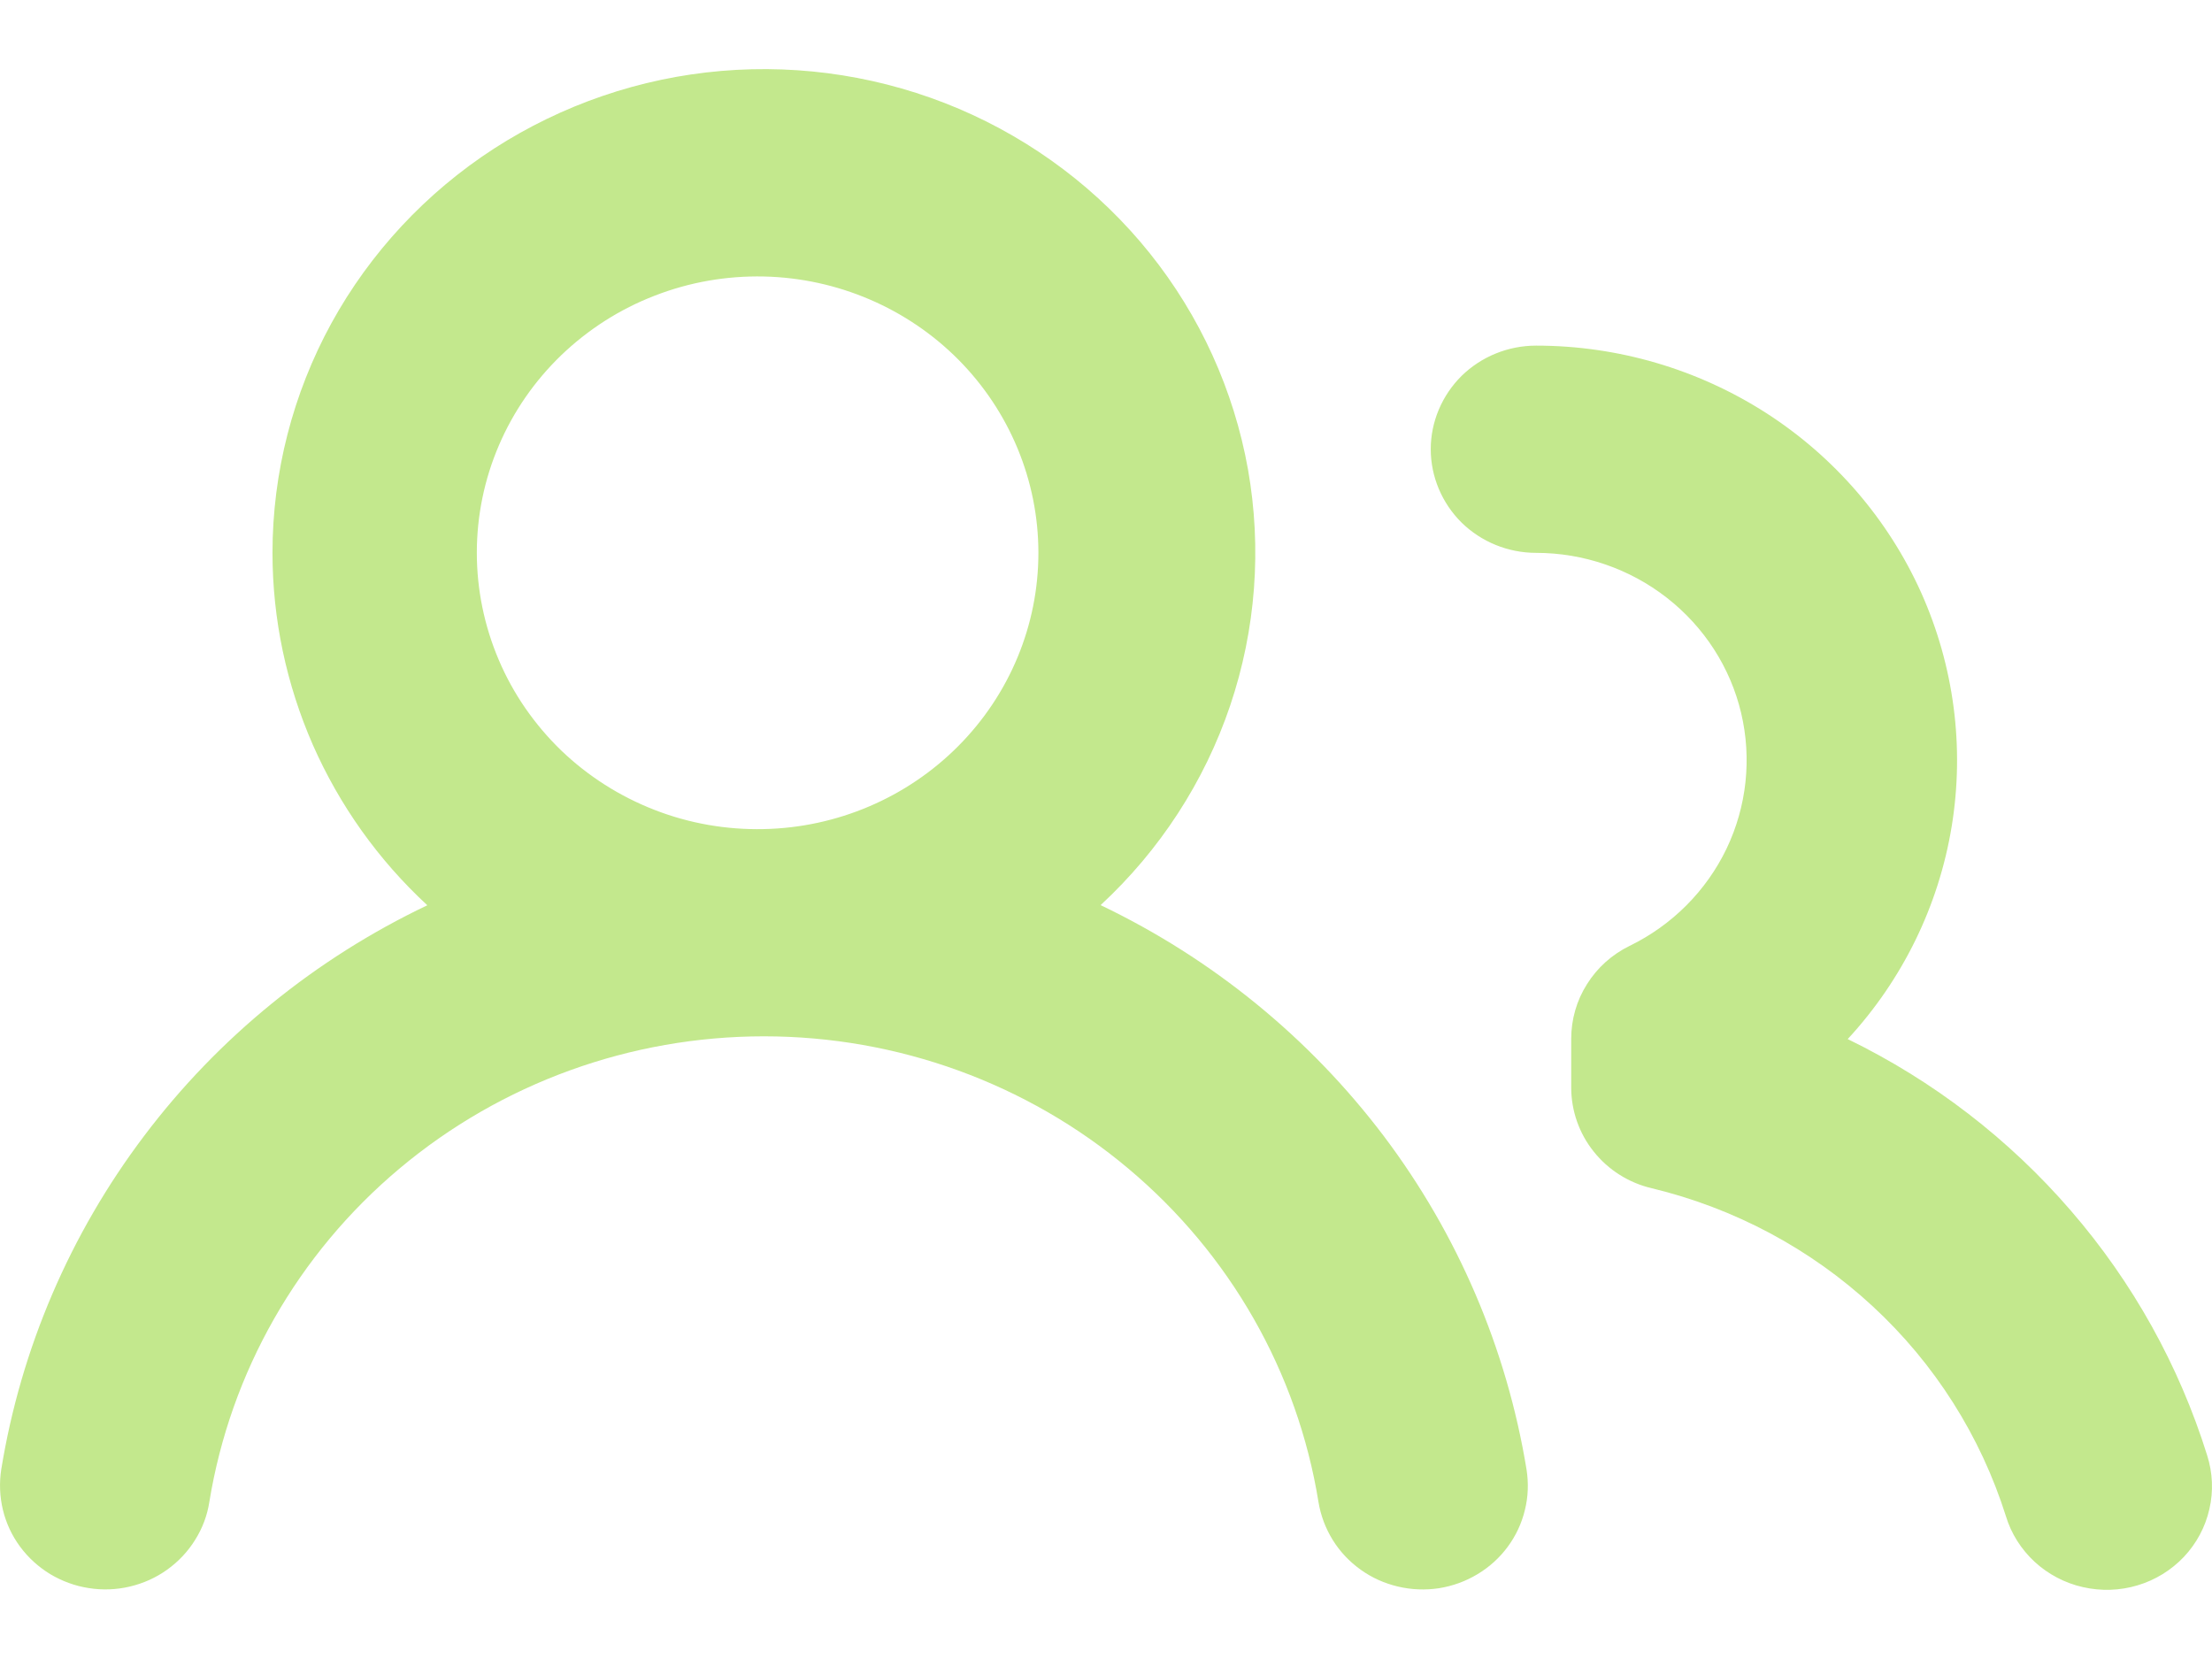 <svg width="16" height="12" viewBox="0 0 16 12" fill="none" xmlns="http://www.w3.org/2000/svg">
<path d="M1.971 3.999C1.971 3.419 2.118 2.848 2.397 2.338C2.677 1.828 3.081 1.394 3.573 1.075C4.066 0.757 4.631 0.563 5.218 0.513C5.805 0.463 6.395 0.557 6.936 0.787C7.476 1.017 7.951 1.376 8.316 1.831C8.681 2.286 8.925 2.824 9.027 3.395C9.128 3.966 9.084 4.553 8.898 5.104C8.712 5.654 8.39 6.15 7.961 6.547C8.77 6.934 9.472 7.507 10.009 8.217C10.545 8.928 10.899 9.756 11.042 10.63C11.057 10.727 11.054 10.826 11.03 10.922C11.007 11.018 10.965 11.108 10.906 11.188C10.847 11.268 10.773 11.335 10.688 11.386C10.602 11.438 10.508 11.472 10.409 11.488C10.31 11.503 10.209 11.499 10.112 11.476C10.014 11.453 9.923 11.412 9.842 11.354C9.761 11.296 9.692 11.223 9.64 11.139C9.588 11.055 9.553 10.962 9.537 10.865C9.385 9.925 8.897 9.07 8.162 8.453C7.427 7.835 6.492 7.496 5.526 7.496C4.559 7.496 3.625 7.835 2.889 8.453C2.154 9.07 1.667 9.925 1.514 10.865C1.499 10.962 1.464 11.055 1.411 11.139C1.359 11.223 1.29 11.296 1.209 11.354C1.128 11.412 1.037 11.453 0.939 11.476C0.842 11.499 0.741 11.503 0.642 11.487C0.543 11.472 0.449 11.437 0.363 11.386C0.278 11.334 0.204 11.267 0.145 11.187C0.086 11.107 0.044 11.017 0.021 10.921C-0.002 10.825 -0.006 10.726 0.009 10.629C0.151 9.755 0.506 8.927 1.042 8.217C1.578 7.506 2.281 6.934 3.091 6.548C2.737 6.221 2.456 5.826 2.263 5.388C2.071 4.949 1.971 4.477 1.971 3.999ZM11.111 2.5C11.701 2.5 12.278 2.669 12.773 2.986C13.267 3.303 13.657 3.755 13.896 4.286C14.134 4.817 14.211 5.405 14.117 5.978C14.023 6.552 13.762 7.086 13.365 7.516C13.984 7.817 14.533 8.24 14.98 8.758C15.427 9.275 15.762 9.877 15.965 10.527C16.005 10.653 16.011 10.787 15.981 10.916C15.952 11.045 15.888 11.164 15.797 11.261C15.706 11.357 15.59 11.429 15.462 11.467C15.333 11.506 15.197 11.51 15.066 11.48C14.936 11.451 14.815 11.387 14.717 11.297C14.62 11.207 14.547 11.093 14.509 10.966C14.326 10.387 13.995 9.864 13.546 9.449C13.097 9.033 12.546 8.739 11.948 8.595C11.781 8.556 11.633 8.462 11.528 8.33C11.422 8.198 11.365 8.034 11.365 7.866V7.514C11.365 7.374 11.404 7.237 11.479 7.119C11.553 7 11.66 6.904 11.787 6.842C12.095 6.692 12.342 6.444 12.489 6.138C12.635 5.832 12.672 5.486 12.594 5.157C12.516 4.827 12.326 4.534 12.057 4.324C11.788 4.114 11.454 3.999 11.111 3.999C10.909 3.999 10.715 3.92 10.572 3.78C10.43 3.639 10.349 3.448 10.349 3.249C10.349 3.051 10.43 2.86 10.572 2.719C10.715 2.579 10.909 2.5 11.111 2.5ZM5.526 2C5.255 1.994 4.986 2.041 4.735 2.139C4.483 2.236 4.254 2.383 4.06 2.569C3.867 2.755 3.713 2.977 3.608 3.223C3.503 3.468 3.449 3.732 3.449 3.998C3.449 4.264 3.503 4.528 3.608 4.774C3.712 5.019 3.866 5.241 4.059 5.428C4.253 5.614 4.482 5.76 4.734 5.858C4.985 5.956 5.254 6.003 5.525 5.997C6.055 5.986 6.56 5.77 6.931 5.397C7.303 5.023 7.511 4.522 7.511 3.999C7.511 3.477 7.303 2.975 6.932 2.601C6.561 2.228 6.056 2.012 5.526 2Z" fill="#C3E88D"/>
</svg>
